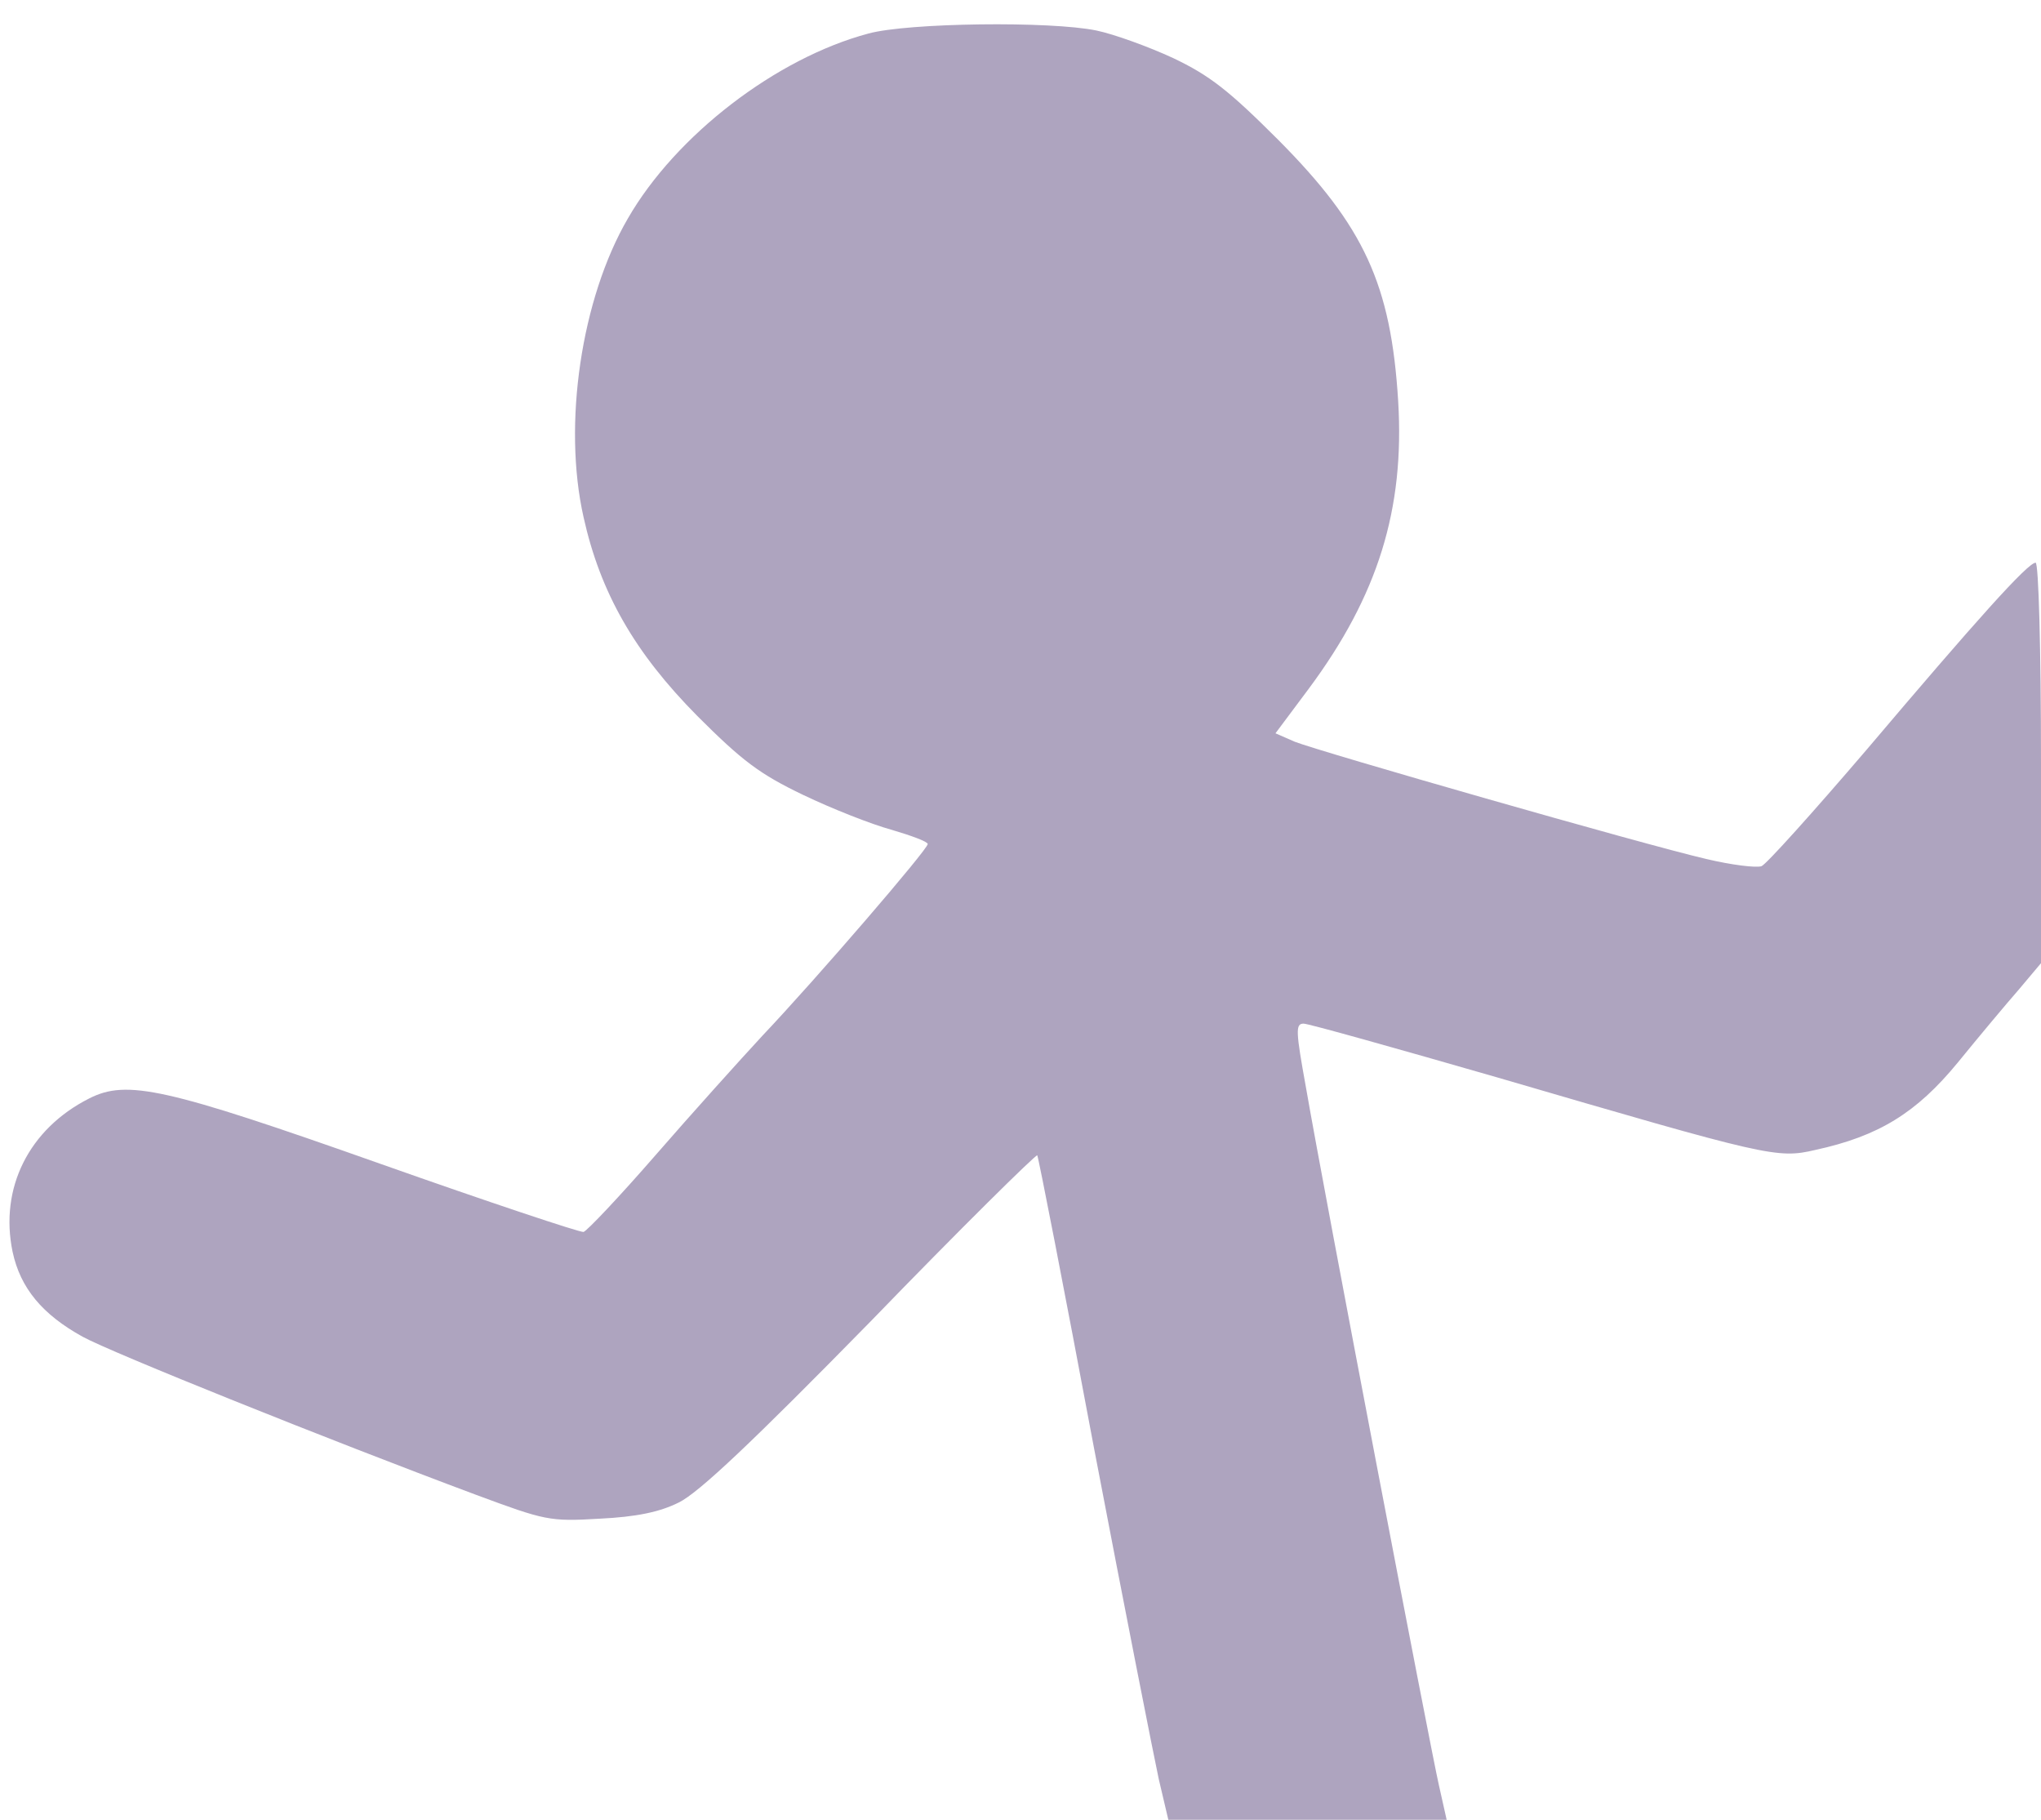 <?xml version="1.0" standalone="no"?>
<!DOCTYPE svg PUBLIC "-//W3C//DTD SVG 20010904//EN"
 "http://www.w3.org/TR/2001/REC-SVG-20010904/DTD/svg10.dtd">
<svg version="1.0" xmlns="http://www.w3.org/2000/svg"
 width="341pt" height="304pt" viewBox="0 0 341 304"
 preserveAspectRatio="xMidYMid meet">

<g transform="translate(0,304) scale(0.1,-0.1)"
fill="#AEA4BF" stroke="none">
<path d="M1451 2984 c-154 -41 -322 -170 -402 -309 -78 -134 -109 -344 -74
-499 28 -126 85 -226 190 -332 75 -75 104 -97 177 -132 48 -23 114 -49 147
-58 34 -10 61 -20 61 -24 0 -9 -186 -225 -276 -320 -38 -41 -119 -131 -179
-200 -60 -69 -114 -126 -120 -128 -6 -1 -159 50 -340 114 -359 127 -423 141
-486 109 -101 -51 -150 -150 -128 -256 13 -61 50 -105 117 -142 47 -26 413
-173 657 -264 116 -43 123 -45 207 -40 61 3 100 11 132 27 33 16 122 100 321
303 150 155 276 279 278 277 2 -3 45 -223 95 -490 51 -267 100 -515 108 -552
l16 -68 233 0 232 0 -13 58 c-14 61 -191 986 -222 1165 -17 94 -18 107 -4 107
8 0 154 -41 324 -90 452 -132 467 -136 531 -121 106 23 169 62 238 146 35 43
81 98 102 122 l37 44 0 335 c0 189 -4 334 -9 334 -13 0 -99 -96 -282 -312 -89
-104 -168 -192 -176 -195 -9 -3 -50 2 -92 12 -104 24 -648 180 -688 196 l-32
14 56 75 c115 155 160 299 149 480 -12 195 -57 292 -200 436 -83 83 -115 108
-176 137 -41 19 -99 40 -128 46 -77 16 -315 13 -381 -5z"/>
</g>
</svg>
